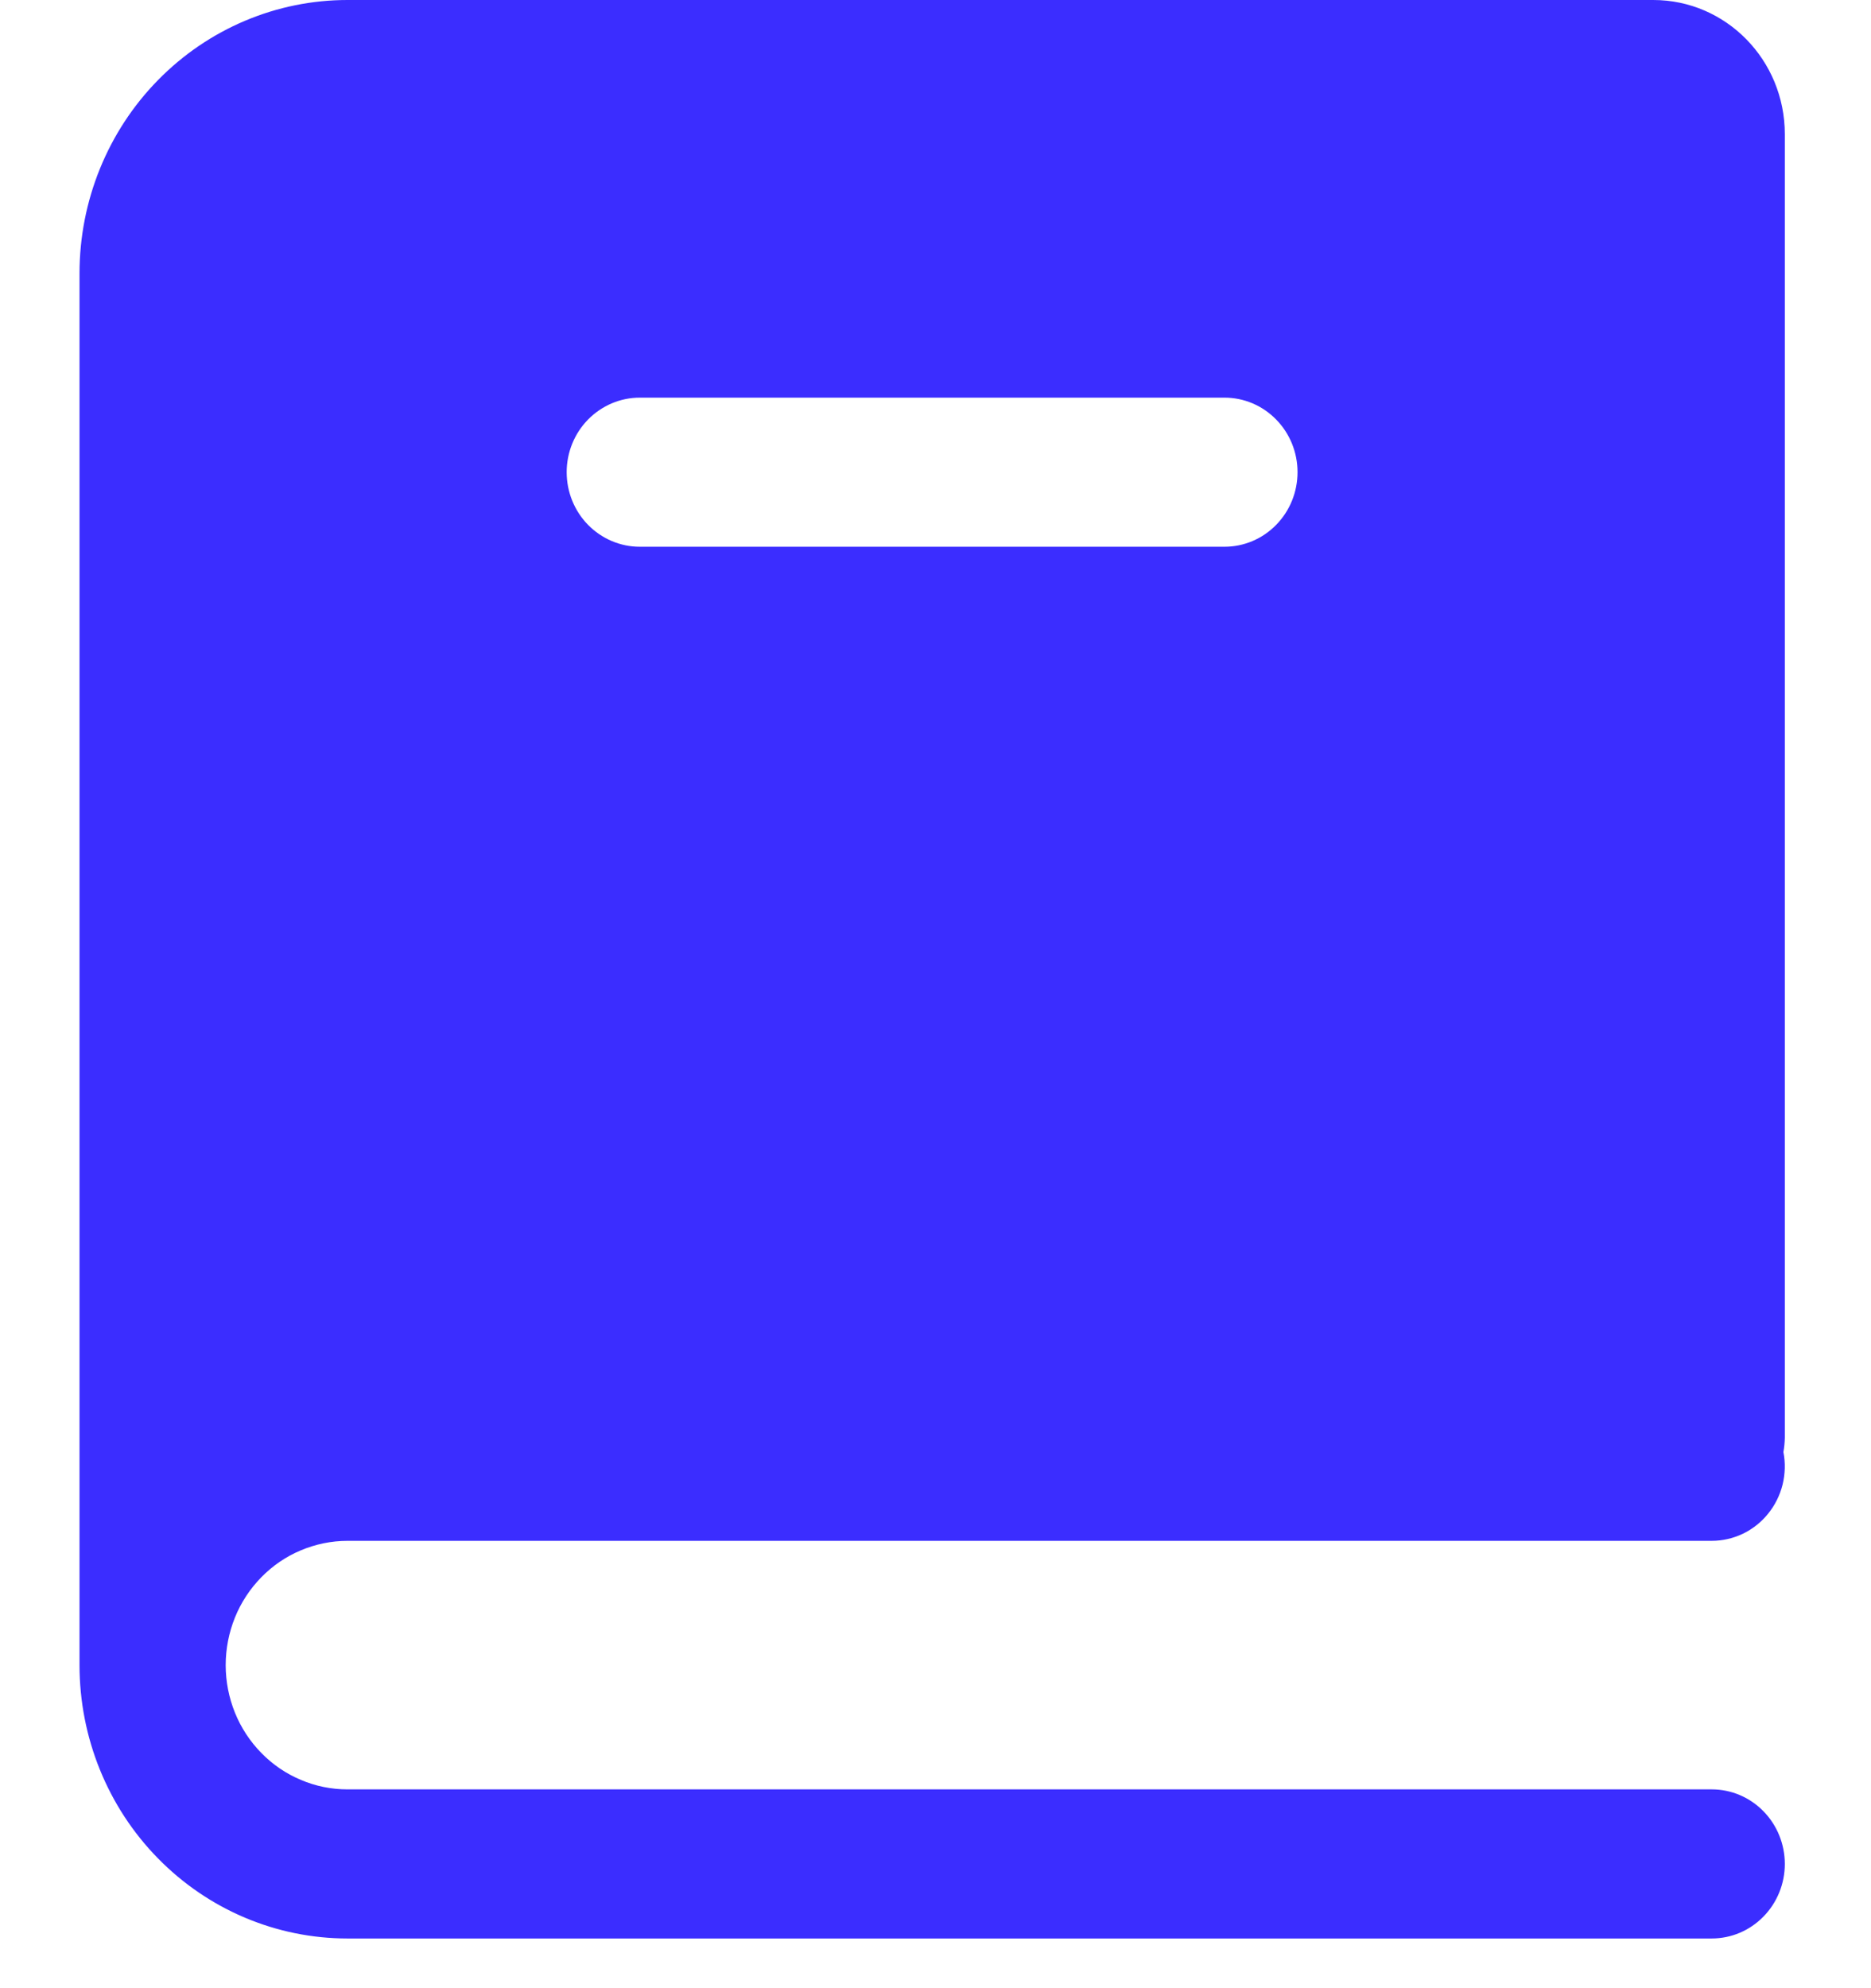 <svg width="16" height="17" viewBox="0 0 16 17" fill="none" xmlns="http://www.w3.org/2000/svg">
<path fill-rule="evenodd" clip-rule="evenodd" d="M15.263 12.294C15.262 12.335 15.258 12.376 15.251 12.416C15.269 12.508 15.266 12.603 15.244 12.694C15.221 12.786 15.179 12.87 15.12 12.943C15.062 13.015 14.988 13.074 14.905 13.114C14.821 13.154 14.73 13.175 14.638 13.175H2.971C2.835 13.175 2.699 13.203 2.573 13.256C2.446 13.309 2.332 13.387 2.235 13.486C2.138 13.585 2.061 13.702 2.009 13.831C1.957 13.96 1.93 14.098 1.93 14.238C1.93 14.377 1.957 14.515 2.009 14.644C2.061 14.773 2.138 14.89 2.235 14.989C2.332 15.088 2.446 15.166 2.573 15.219C2.699 15.273 2.835 15.3 2.971 15.3H14.638C14.804 15.3 14.963 15.367 15.08 15.487C15.197 15.606 15.263 15.768 15.263 15.938C15.263 16.107 15.197 16.269 15.08 16.388C14.963 16.508 14.804 16.575 14.638 16.575H2.971C2.364 16.575 1.781 16.329 1.351 15.89C0.921 15.452 0.68 14.857 0.68 14.238V2.337C0.68 1.718 0.921 1.123 1.351 0.685C1.781 0.246 2.364 0 2.971 0H14.138C14.76 0 15.263 0.513 15.263 1.147V12.294ZM5.471 3.4C5.306 3.4 5.147 3.467 5.029 3.587C4.912 3.706 4.846 3.868 4.846 4.037C4.846 4.207 4.912 4.369 5.029 4.488C5.147 4.608 5.306 4.675 5.471 4.675H10.471C10.637 4.675 10.796 4.608 10.913 4.488C11.03 4.369 11.096 4.207 11.096 4.037C11.096 3.868 11.03 3.706 10.913 3.587C10.796 3.467 10.637 3.4 10.471 3.4H5.471Z" fill="#3B2DFF"/>
</svg>

